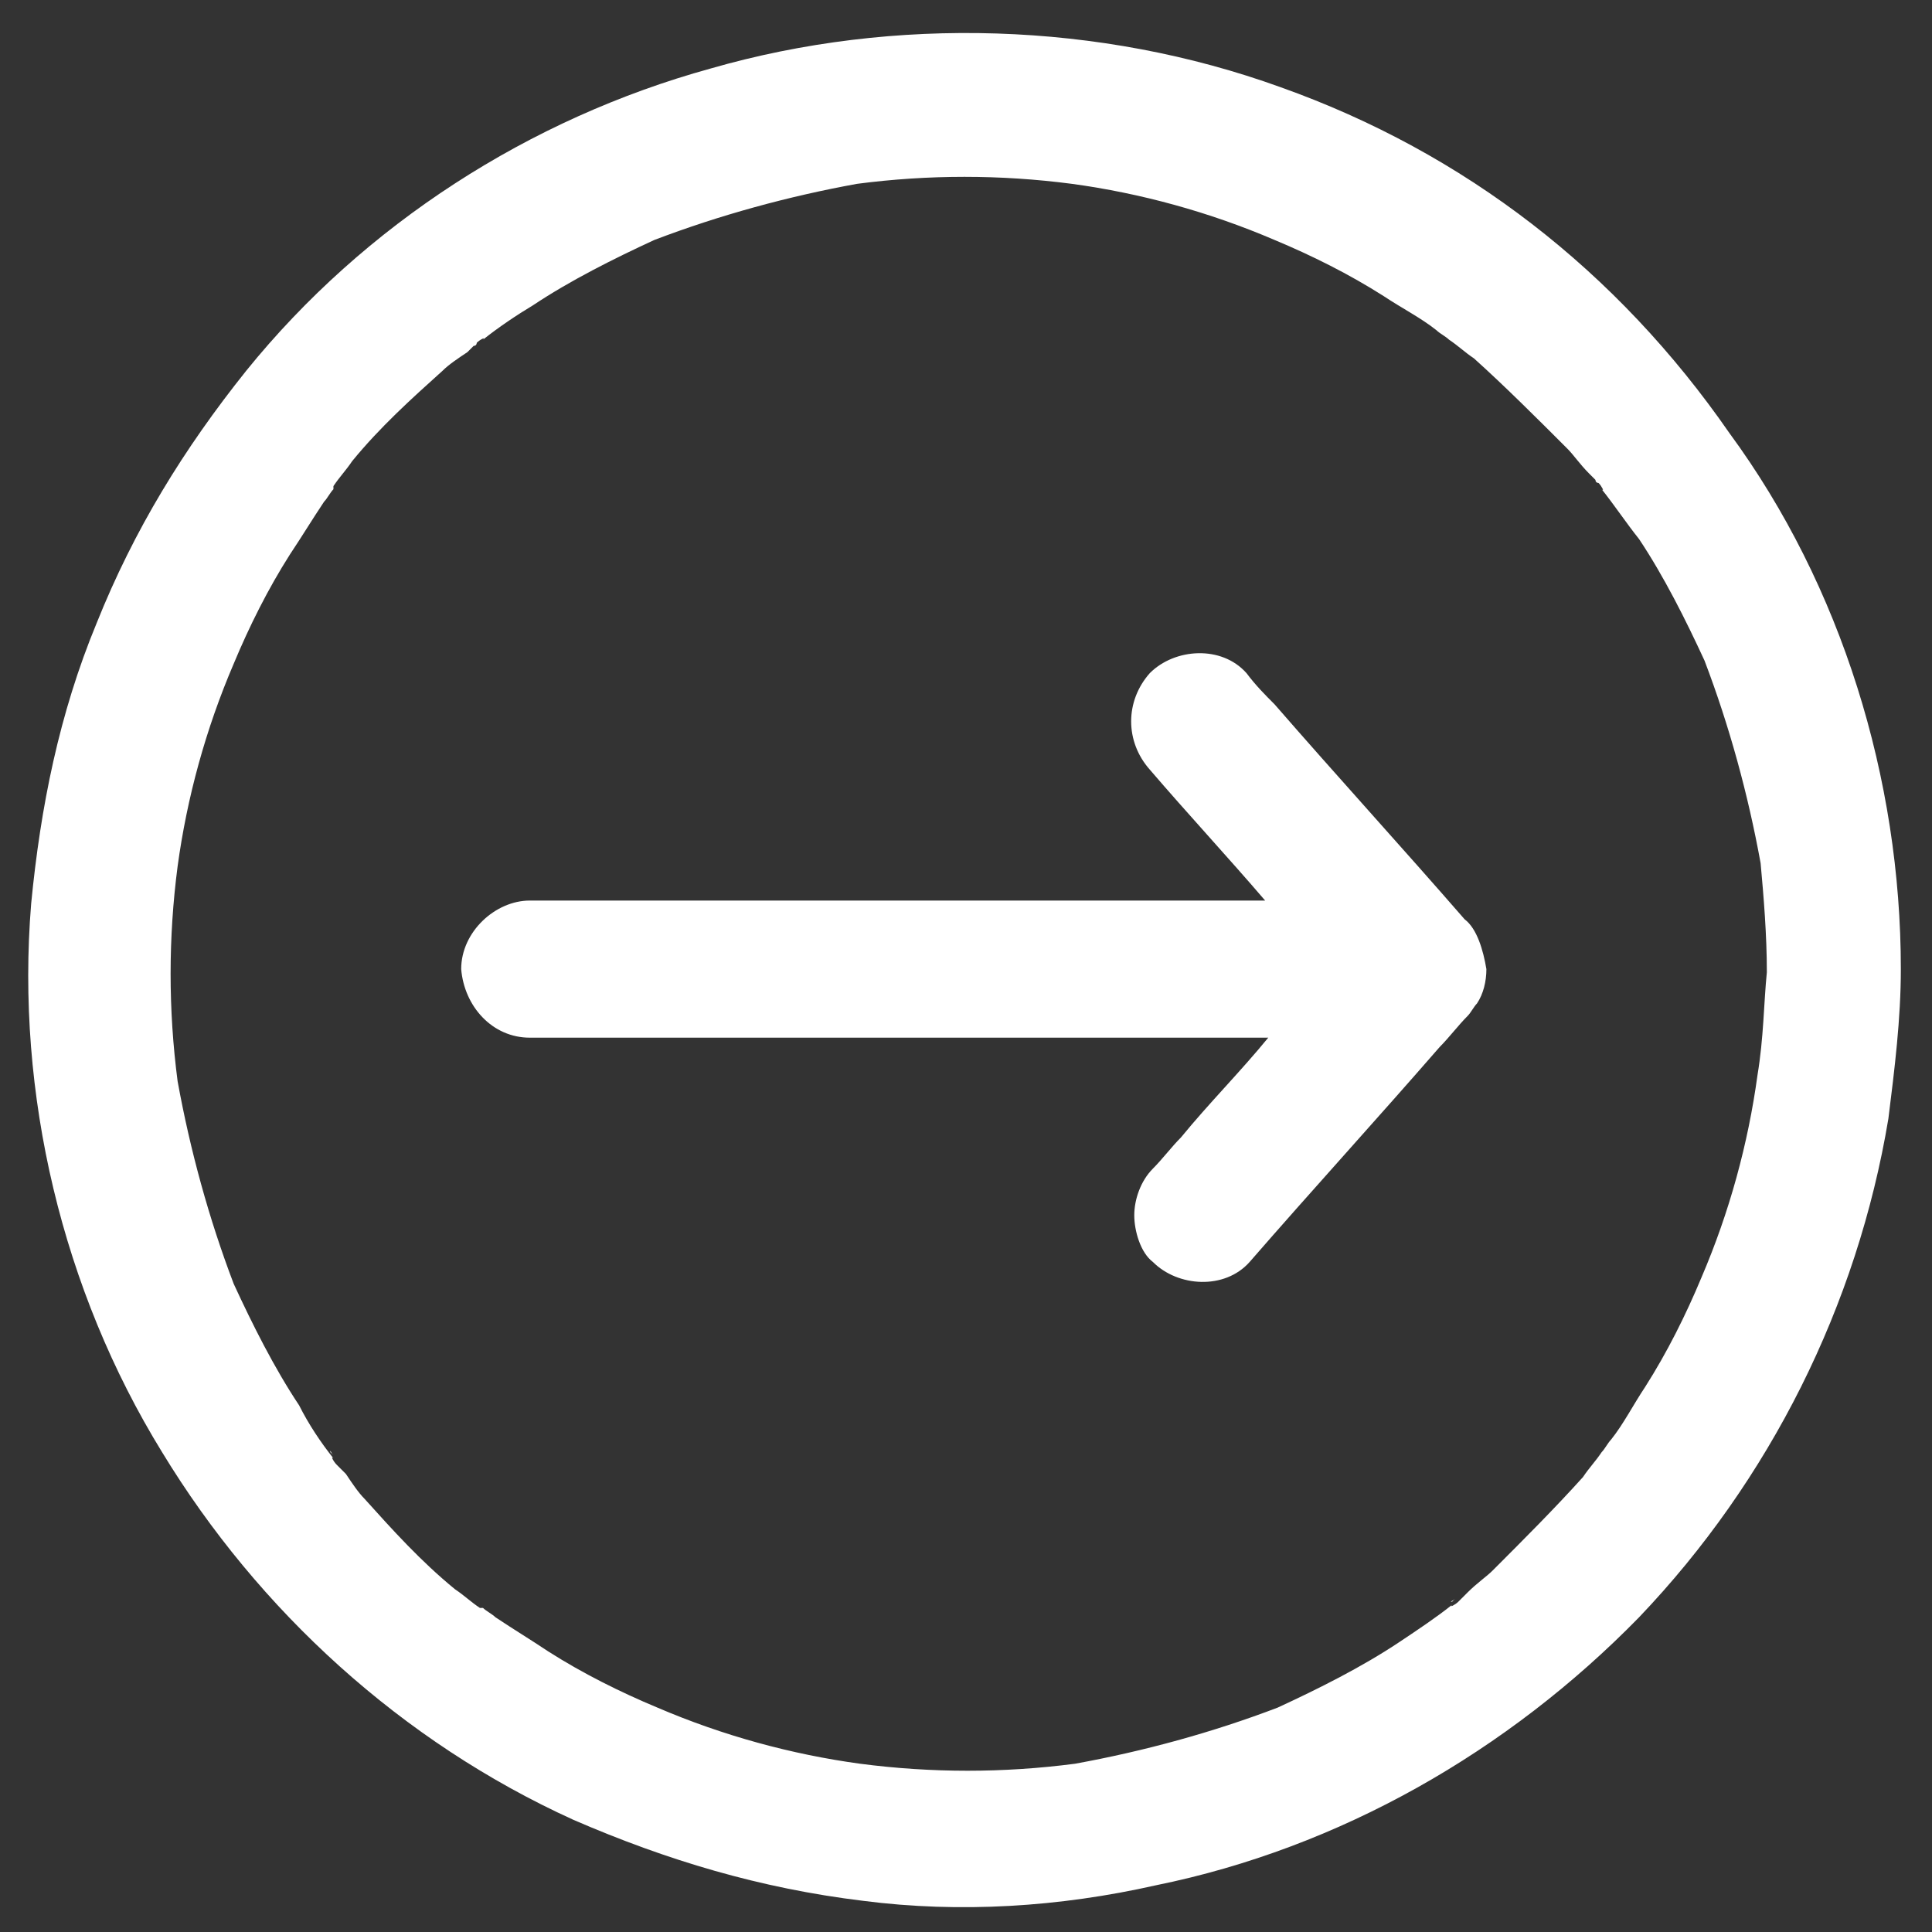 <?xml version="1.0" encoding="utf-8"?>
<!-- Generator: Adobe Illustrator 27.1.1, SVG Export Plug-In . SVG Version: 6.00 Build 0)  -->
<svg version="1.1" id="Layer_1" xmlns="http://www.w3.org/2000/svg" xmlns:xlink="http://www.w3.org/1999/xlink" x="0px" y="0px"
	 viewBox="0 0 62 62" style="enable-background:new 0 0 62 62;" xml:space="preserve">
<rect x="0" y="0" width="62" height="62" fill="#333333" stroke="none"/>
<style type="text/css">
	.st0{fill:#FFFFFF;}
</style>
<g>
	<path class="st0" d="M51.4,15.4C51.4,15.4,51.3,15.3,51.4,15.4c-0.1-0.1-0.1-0.1-0.1-0.1C51.4,15.4,51.4,15.4,51.4,15.4
		C51.4,15.5,51.4,15.4,51.4,15.4z"/>
	<path class="st0" d="M41.1,2.8c-5.8-2.1-12.4-2.3-18.3-0.6c-5.8,1.6-11.1,5-14.9,9.7c-2,2.5-3.6,5.1-4.8,8.1
		c-1.2,2.9-1.8,5.9-2.1,9c-0.5,6.1,1,12.4,4.2,17.6c3.1,5.1,7.7,9.3,13.2,11.8c3,1.3,6,2.2,9.3,2.6c3.1,0.4,6.3,0.2,9.4-0.5
		c5.9-1.2,11.3-4.3,15.5-8.6c4.2-4.4,7-10,8-16c0.2-1.6,0.4-3.2,0.4-4.8c0-6.1-1.9-12.3-5.5-17.2C51.9,8.7,47,4.9,41.1,2.8z
		 M56.4,34.5c-0.3,2.2-0.9,4.4-1.8,6.5c-0.5,1.2-1.1,2.4-1.8,3.5c-0.4,0.6-0.7,1.2-1.1,1.7c-0.1,0.1-0.2,0.3-0.3,0.4c0,0,0,0,0,0
		c-0.2,0.3-0.4,0.5-0.6,0.8c-0.9,1-1.9,2-2.9,3c-0.2,0.2-0.5,0.4-0.8,0.7c-0.1,0.1-0.2,0.2-0.3,0.3c0,0,0.1,0,0.1-0.1
		c0,0-0.1,0.1-0.1,0.1c0,0,0,0,0,0c-0.1,0.1-0.3,0.2-0.2,0.1c-0.5,0.4-1.1,0.8-1.7,1.2c-1.2,0.8-2.6,1.5-3.9,2.1
		c-2.1,0.8-4.3,1.4-6.5,1.8c-2.3,0.3-4.6,0.3-6.9,0c-2.2-0.3-4.4-0.9-6.5-1.8c-1.2-0.5-2.4-1.1-3.5-1.8c-0.6-0.4-1.1-0.7-1.7-1.1
		c-0.1-0.1-0.3-0.2-0.4-0.3c0,0,0,0-0.1,0c-0.3-0.2-0.5-0.4-0.8-0.6c-1.1-0.9-2-1.9-2.9-2.9c-0.2-0.2-0.4-0.5-0.6-0.8
		c-0.1-0.1-0.2-0.2-0.3-0.3c0,0,0.1,0.1,0.1,0.1c0,0-0.1-0.1-0.1-0.1c0,0,0,0,0,0c-0.1-0.1-0.2-0.3-0.1-0.2
		c-0.4-0.5-0.8-1.1-1.1-1.7c-0.8-1.2-1.5-2.6-2.1-3.9c-0.8-2.1-1.4-4.3-1.8-6.5c-0.3-2.3-0.3-4.6,0-6.9c0.3-2.2,0.9-4.4,1.8-6.5
		c0.5-1.2,1.1-2.4,1.8-3.5c0.4-0.6,0.7-1.1,1.1-1.7c0.1-0.1,0.2-0.3,0.3-0.4c0,0,0,0,0-0.1c0.2-0.3,0.4-0.5,0.6-0.8
		c0.9-1.1,1.9-2,2.9-2.9c0.2-0.2,0.5-0.4,0.8-0.6c0.1-0.1,0.2-0.2,0.3-0.3c0,0-0.1,0.1-0.1,0.1c0.1,0,0.1-0.1,0.1-0.1c0,0,0,0,0,0
		c0.1-0.1,0.3-0.2,0.2-0.1c0.5-0.4,1.1-0.8,1.6-1.1c1.2-0.8,2.6-1.5,3.9-2.1c2.1-0.8,4.3-1.4,6.5-1.8c2.3-0.3,4.6-0.3,6.9,0
		c2.2,0.3,4.4,0.9,6.5,1.8c1.2,0.5,2.4,1.1,3.5,1.8c0.6,0.4,1.2,0.7,1.7,1.1c0.1,0.1,0.3,0.2,0.4,0.3c0,0,0,0,0,0
		c0.3,0.2,0.5,0.4,0.8,0.6c1,0.9,2,1.9,3,2.9c0.2,0.2,0.4,0.5,0.7,0.8c0.1,0.1,0.2,0.2,0.3,0.3c0,0,0-0.1-0.1-0.1
		c0,0.1,0.1,0.1,0.1,0.1c0,0,0,0,0,0c0.1,0.1,0.2,0.3,0.1,0.2c0.4,0.5,0.8,1.1,1.2,1.6c0.8,1.2,1.5,2.6,2.1,3.9
		c0.8,2.1,1.4,4.3,1.8,6.5c0.1,1.1,0.2,2.3,0.2,3.5C56.6,32.2,56.6,33.3,56.4,34.5z"/>
	<path class="st0" d="M46.6,51.4C46.6,51.4,46.7,51.3,46.6,51.4c0.1-0.1,0.1-0.1,0.1-0.1C46.6,51.4,46.5,51.4,46.6,51.4
		C46.5,51.4,46.6,51.4,46.6,51.4z"/>
	<path class="st0" d="M15.4,10.6C15.4,10.6,15.3,10.7,15.4,10.6c-0.1,0.1-0.1,0.1-0.1,0.1C15.4,10.6,15.4,10.6,15.4,10.6
		C15.5,10.6,15.4,10.6,15.4,10.6z"/>
	<path class="st0" d="M10.6,46.6C10.6,46.6,10.7,46.7,10.6,46.6c0.1,0.1,0.1,0.1,0.1,0.1C10.6,46.6,10.6,46.5,10.6,46.6
		C10.6,46.5,10.6,46.6,10.6,46.6z"/>
	<path class="st0" d="M47,29.5c-2-2.3-4.1-4.6-6.1-6.9c-0.3-0.3-0.6-0.6-0.9-1c-0.8-0.9-2.3-0.8-3.1,0c-0.8,0.9-0.8,2.2,0,3.1
		c1.2,1.4,2.5,2.8,3.7,4.2c-1.7,0-3.4,0-5,0c-2.7,0-5.4,0-8.2,0c-2.3,0-4.7,0-7,0c-1.1,0-2.3,0-3.4,0c0,0,0,0,0,0
		c-1.1,0-2.2,1-2.2,2.2c0.1,1.2,1,2.2,2.2,2.2c0.9,0,1.9,0,2.8,0c2.2,0,4.5,0,6.7,0c2.7,0,5.4,0,8.2,0c2,0,4,0,6,0
		c-0.9,1.1-1.9,2.1-2.8,3.2c-0.3,0.3-0.6,0.7-0.9,1c-0.4,0.4-0.6,1-0.6,1.5c0,0.5,0.2,1.2,0.6,1.5c0.8,0.8,2.3,0.9,3.1,0
		c2-2.3,4.1-4.6,6.1-6.9c0.3-0.3,0.6-0.7,0.9-1c0.1-0.1,0.2-0.3,0.3-0.4c0.2-0.3,0.3-0.7,0.3-1.1C47.6,30.5,47.4,29.8,47,29.5z"/>
</g>
</svg>
